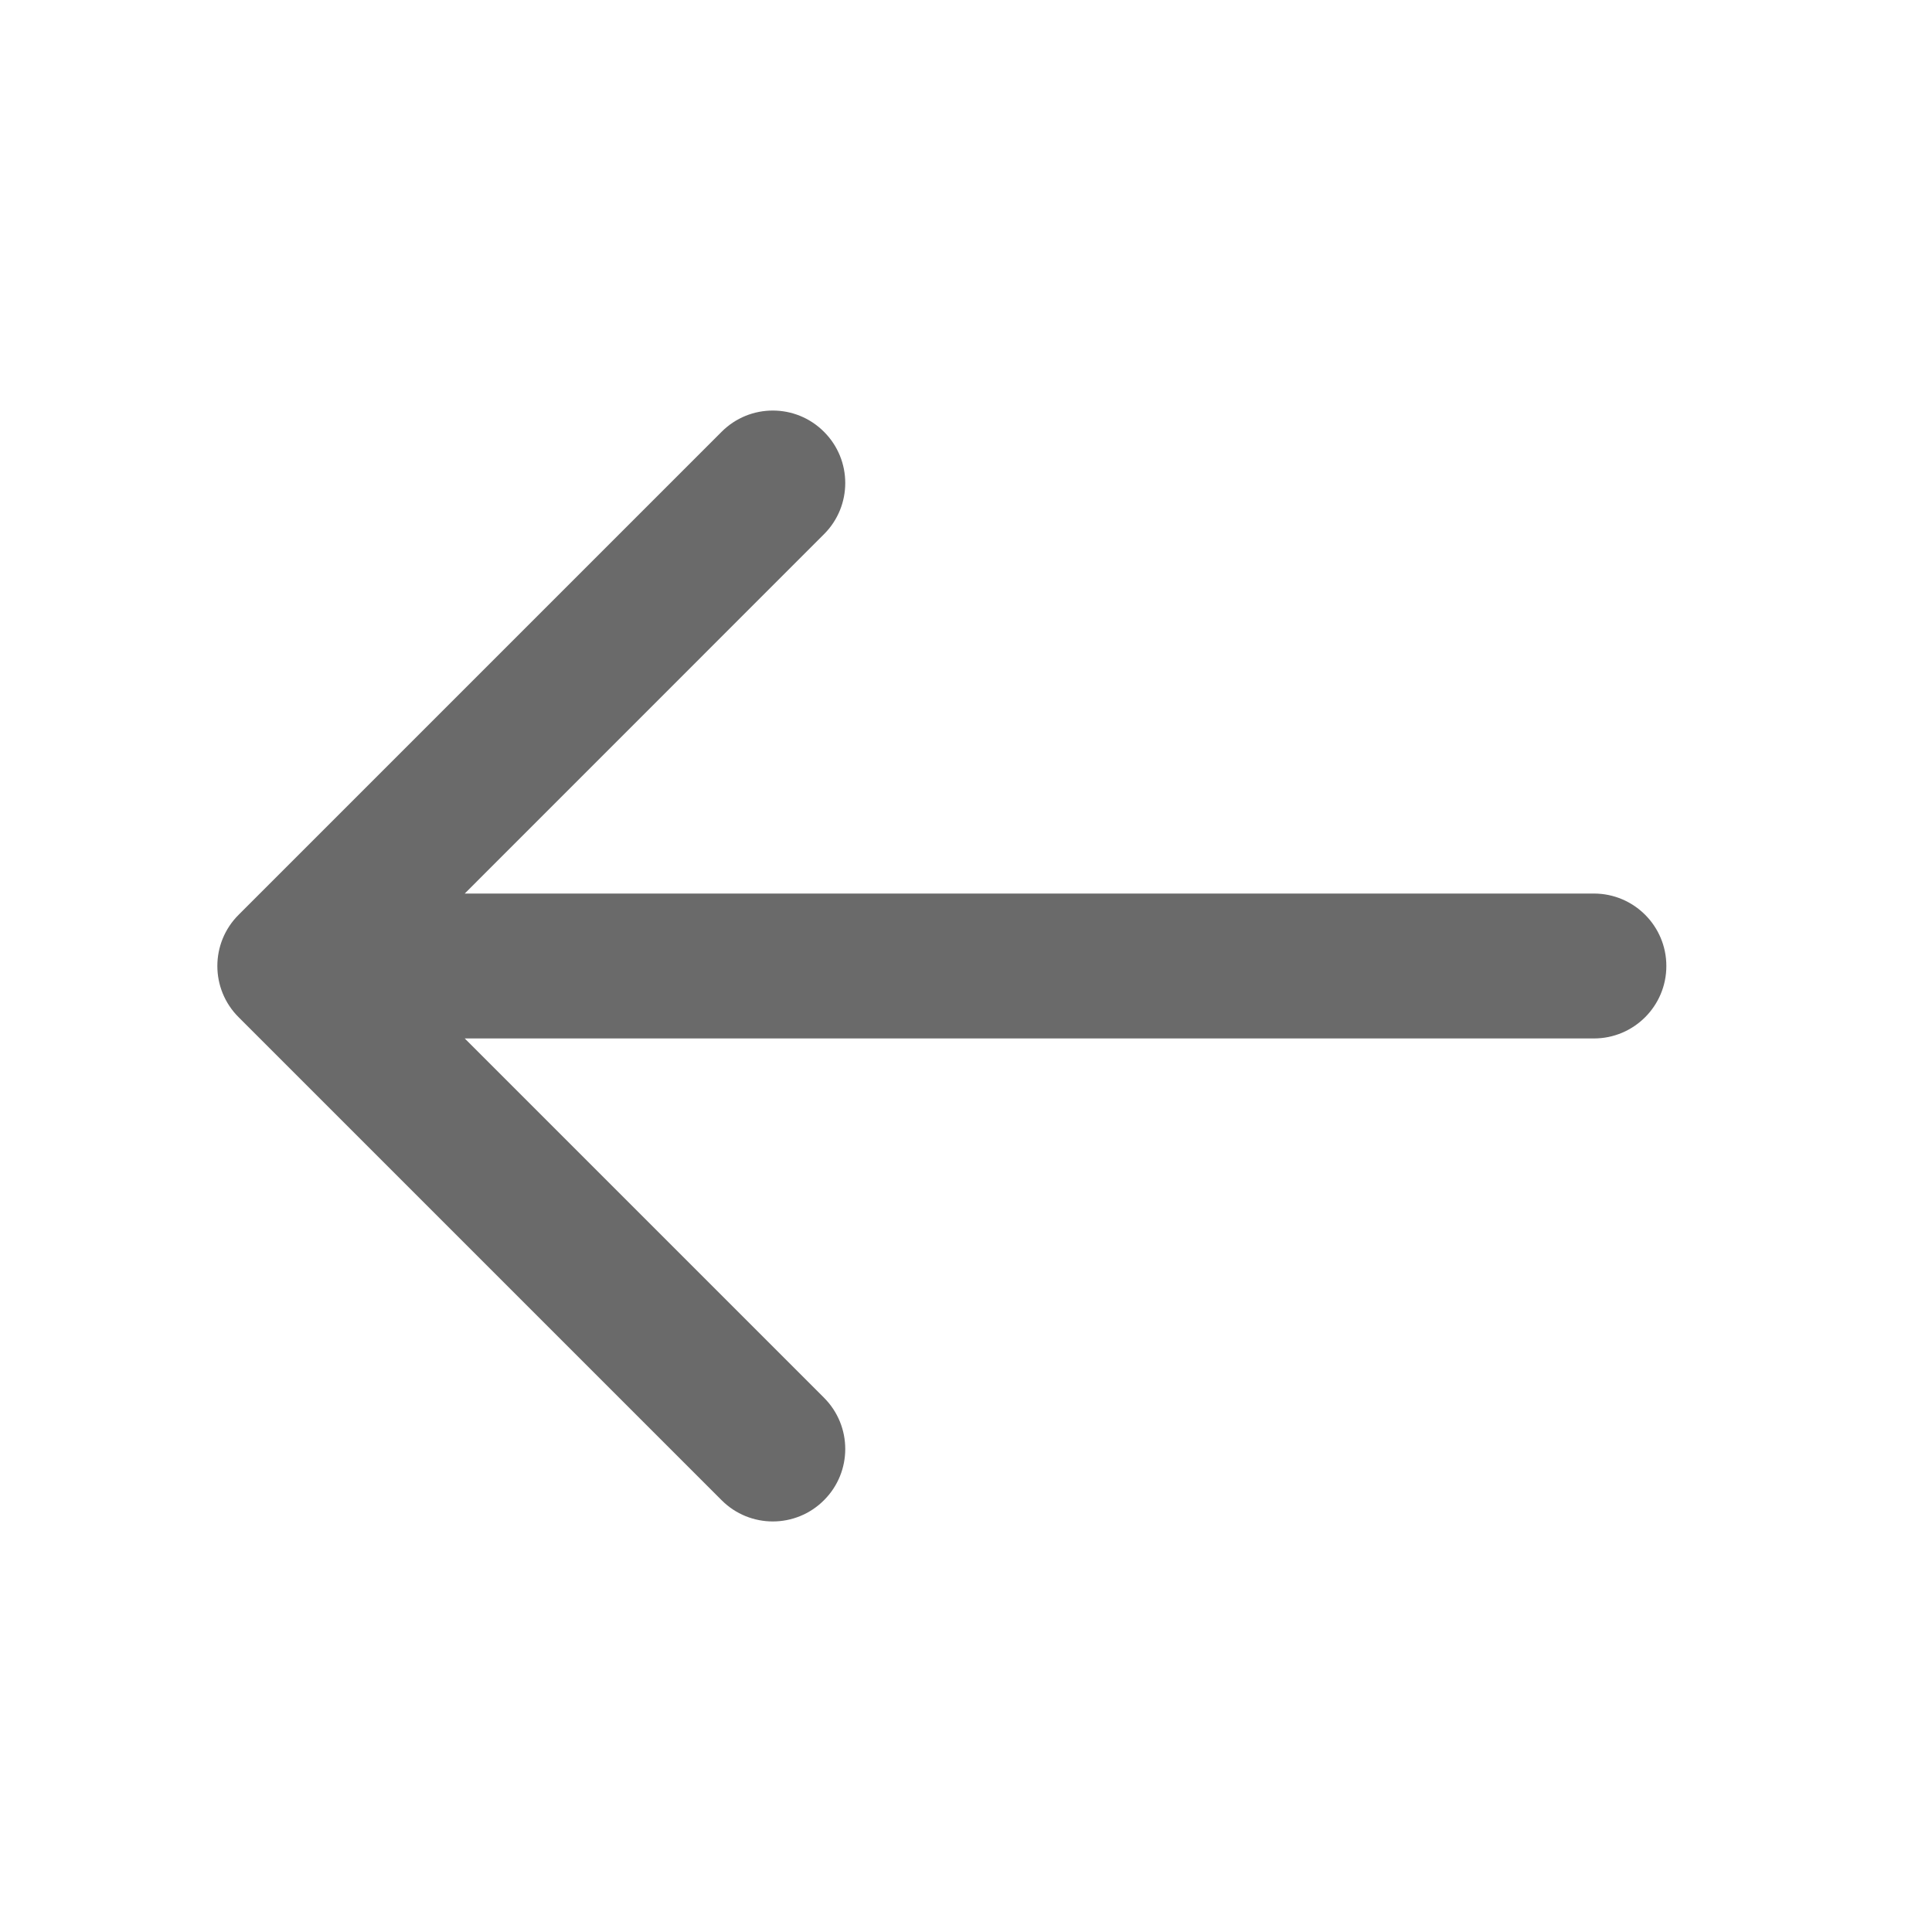 <svg  viewBox="0 0 24 24" fill="none" xmlns="http://www.w3.org/2000/svg">
<path fill-rule="evenodd" clip-rule="evenodd" d="M2.964 11.364C2.612 11.715 2.612 12.285 2.964 12.636L8.964 18.636C9.315 18.988 9.885 18.988 10.236 18.636C10.588 18.285 10.588 17.715 10.236 17.363L5.773 12.9H19.8C20.297 12.9 20.7 12.497 20.7 12C20.7 11.503 20.297 11.1 19.8 11.1H5.773L10.236 6.636C10.588 6.285 10.588 5.715 10.236 5.364C9.885 5.012 9.315 5.012 8.964 5.364L2.964 11.364Z" fill="#6A6A6A"/>
</svg>
